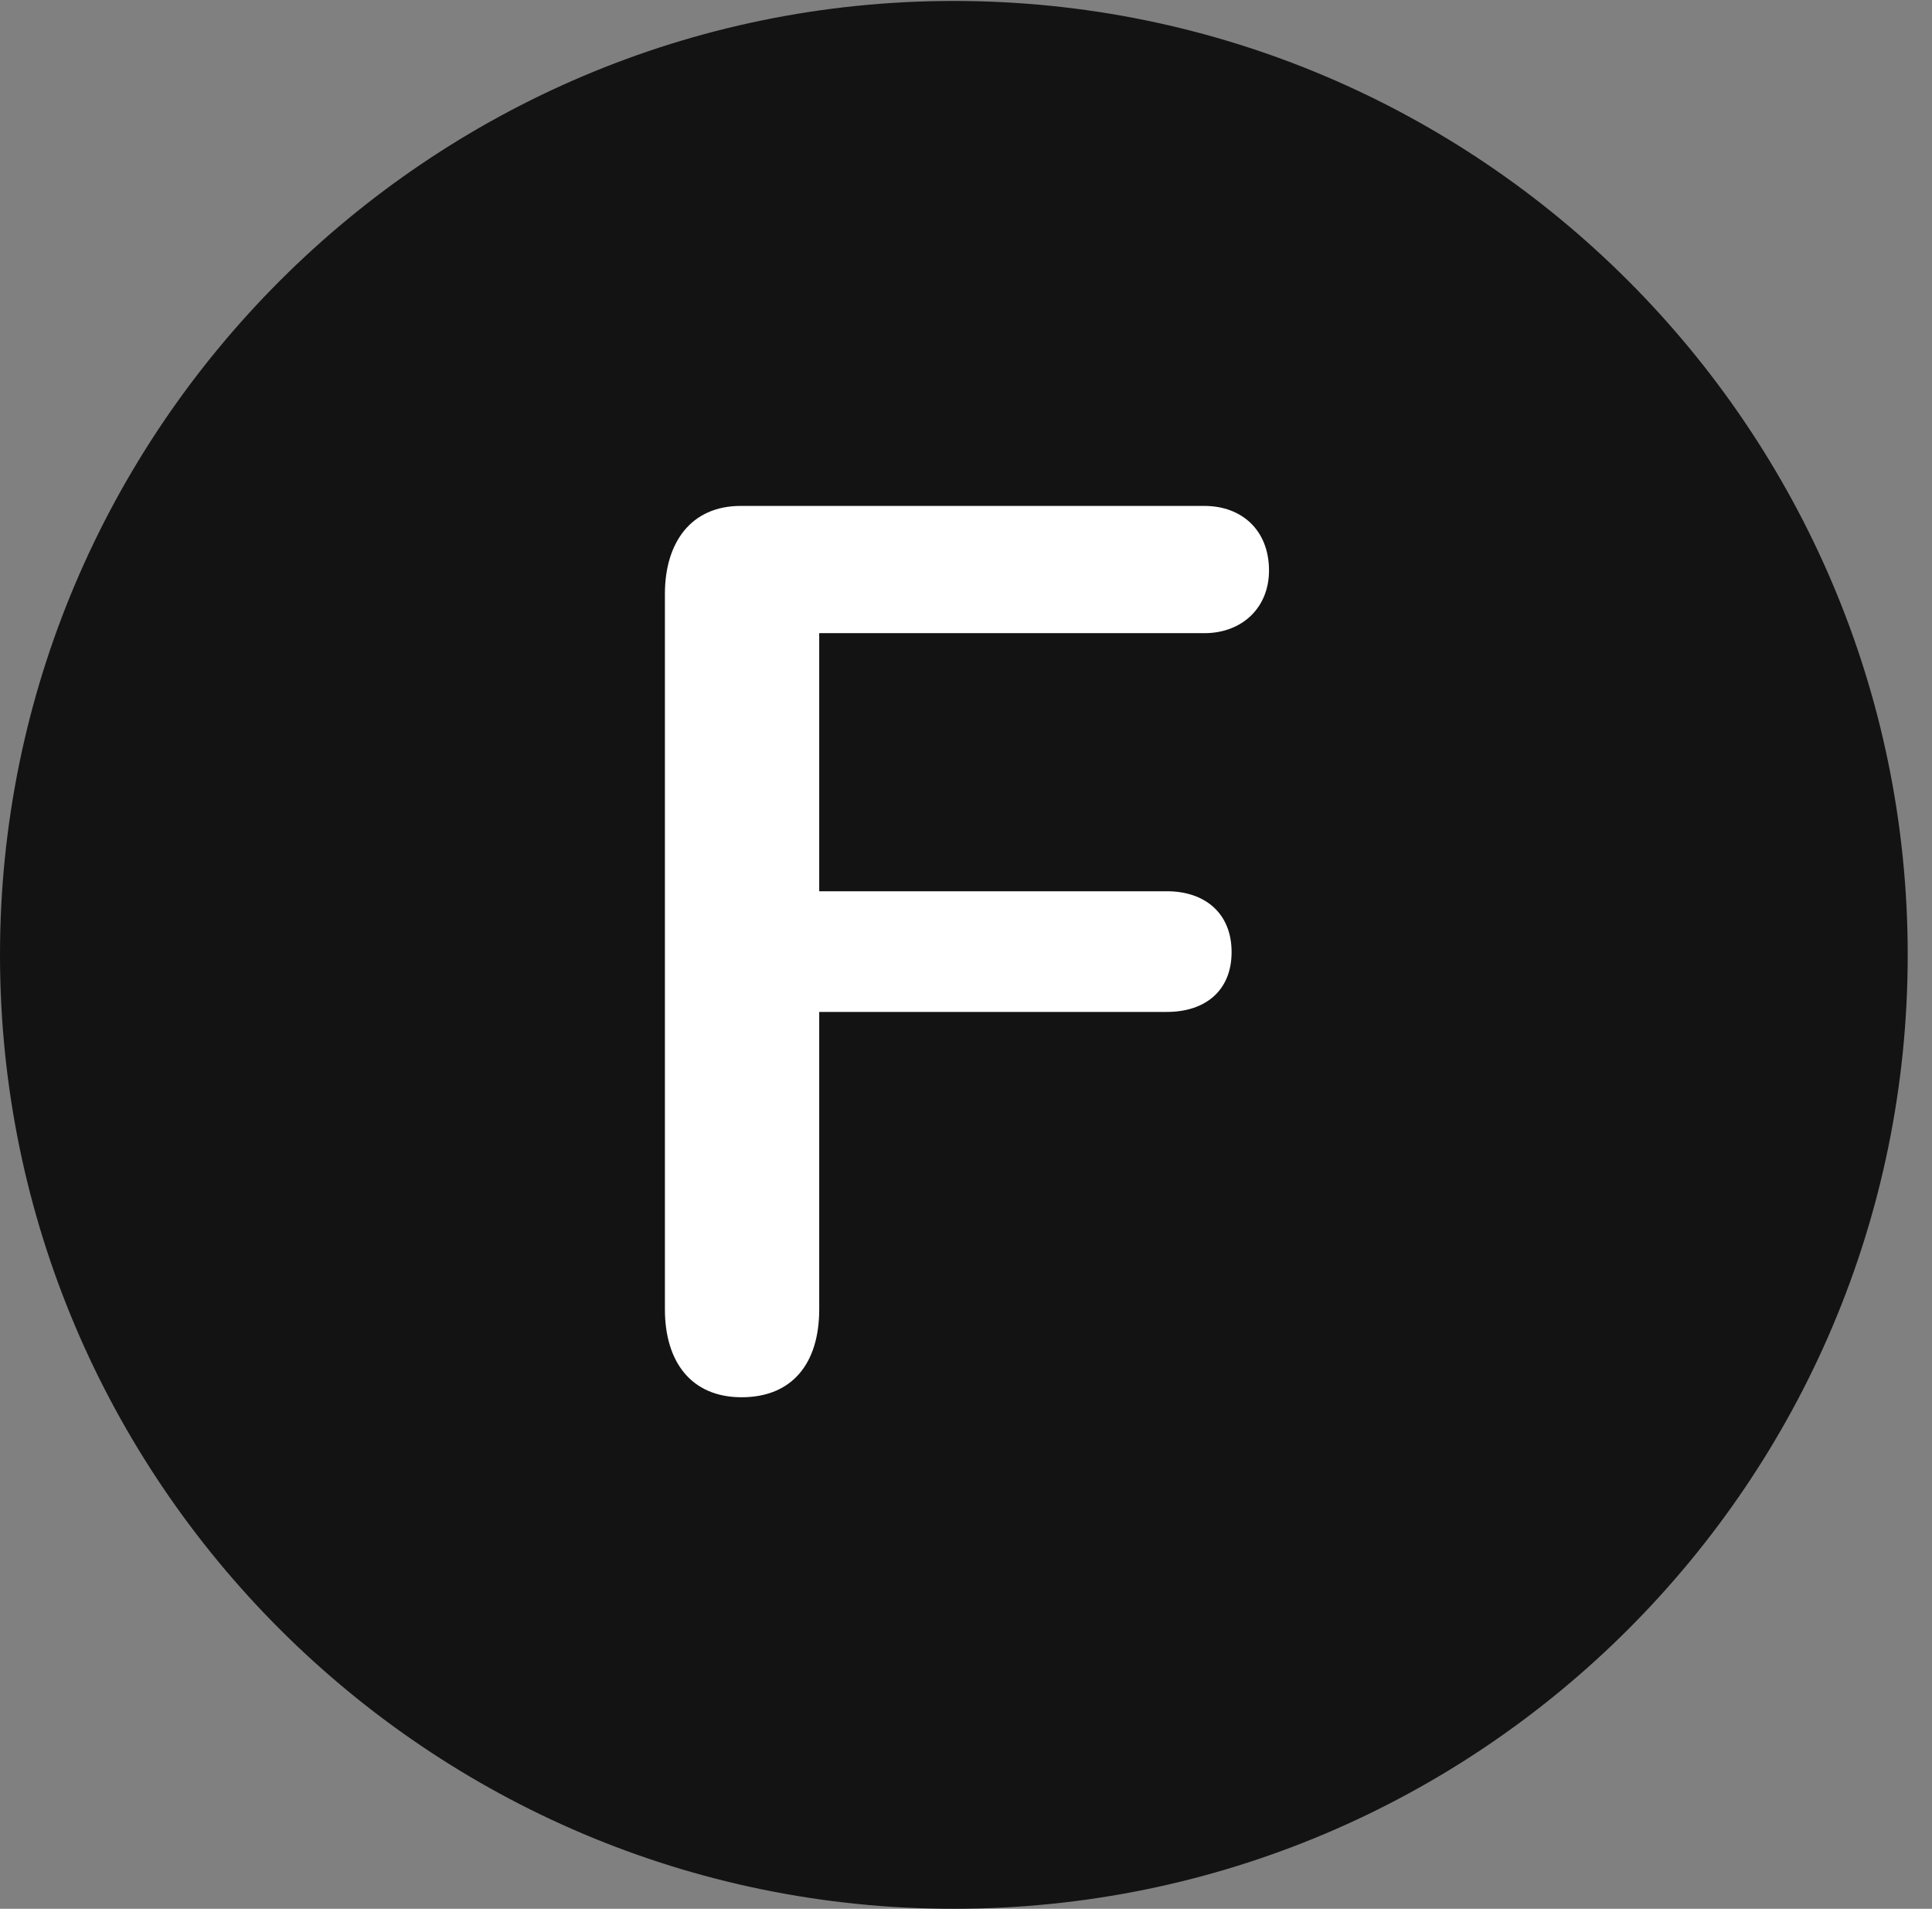 <?xml version="1.0" encoding="UTF-8"?>
<!--Generator: Apple Native CoreSVG 326-->
<!DOCTYPE svg
PUBLIC "-//W3C//DTD SVG 1.1//EN"
       "http://www.w3.org/Graphics/SVG/1.1/DTD/svg11.dtd">
<svg version="1.1" xmlns="http://www.w3.org/2000/svg" xmlns:xlink="http://www.w3.org/1999/xlink" viewBox="0 0 28.246 27.904">
 <rect x="0" y="0" width="28.246" height="27.904" fill="#808080" stroke="none"/>
 <g>
  <rect height="27.904" opacity="0" width="28.246" x="0" y="0"/>
  <path d="M13.945 27.904C21.643 27.904 27.891 21.656 27.891 13.959C27.891 6.275 21.643 0.014 13.945 0.014C6.262 0.014 0 6.275 0 13.959C0 21.656 6.262 27.904 13.945 27.904Z" fill="black" fill-opacity="0.85"/>
  <path d="M10.842 20.426C10.104 20.426 9.721 19.906 9.721 19.141L9.721 8.682C9.721 7.93 10.104 7.396 10.828 7.396L17.609 7.396C18.156 7.396 18.553 7.752 18.553 8.34C18.553 8.887 18.156 9.256 17.609 9.256L11.977 9.256L11.977 13.029L17.062 13.029C17.609 13.029 18.006 13.344 18.006 13.918C18.006 14.492 17.609 14.793 17.062 14.793L11.977 14.793L11.977 19.141C11.977 19.934 11.58 20.426 10.842 20.426Z" fill="white"/>
 </g>
</svg>
